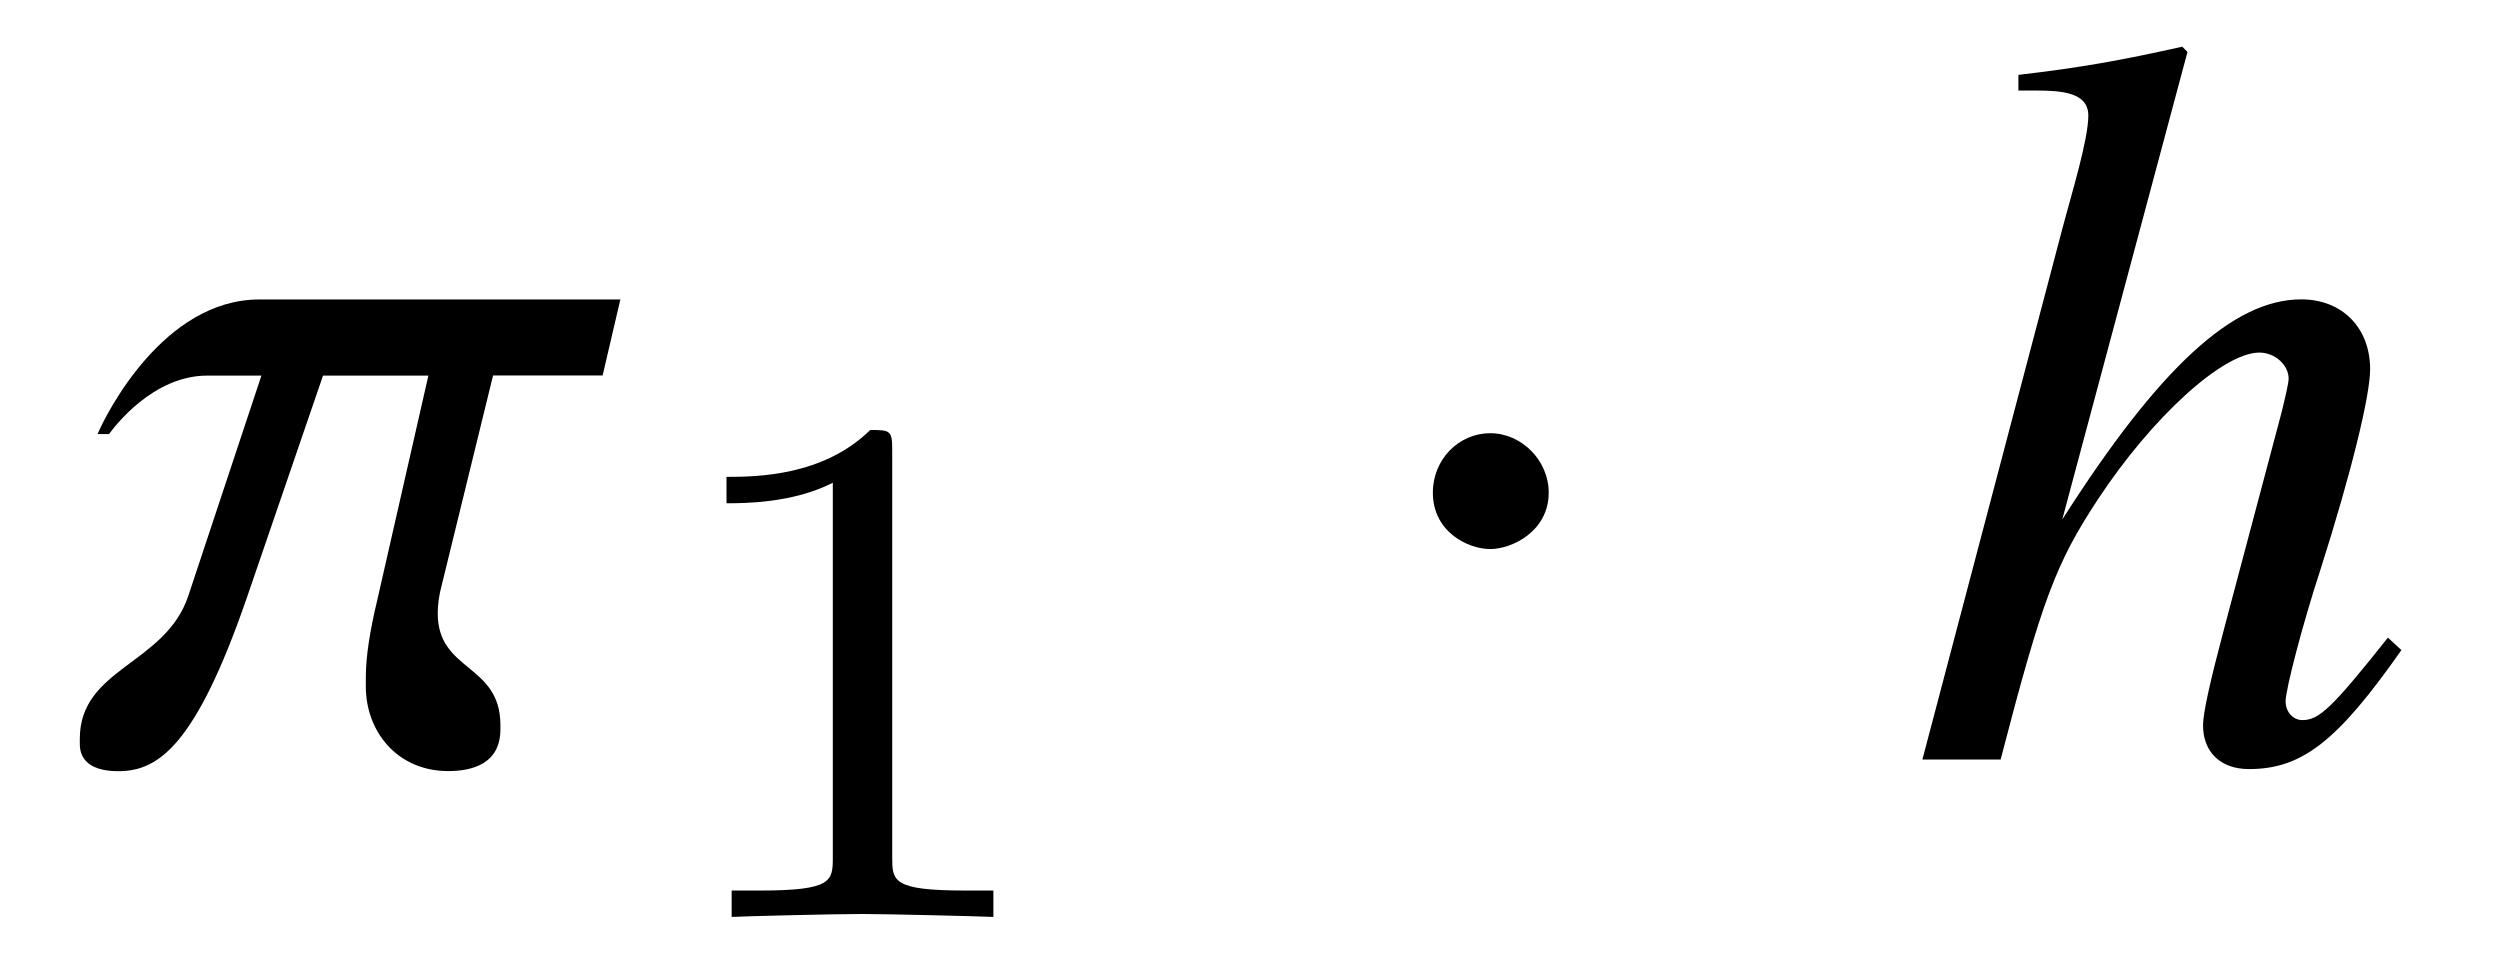 <?xml version='1.0' encoding='UTF-8'?>
<!-- This file was generated by dvisvgm 3.2.2 -->
<svg version='1.1' xmlns='http://www.w3.org/2000/svg' xmlns:xlink='http://www.w3.org/1999/xlink' width='23.775pt' height='9.219pt' viewBox='-.5 -7.225 23.775 9.219'>
<defs>
<use id='g38-1' xlink:href='#g32-1' transform='scale(1.818)'/>
<path id='g32-1' d='m.988-1.397c0-.169-.142-.311-.306-.311s-.3 .136-.3 .311c0 .207 .186 .295 .3 .295s.306-.093 .306-.295z'/>
<path id='g51-49' d='m2.336-4.435c0-.188-.014-.195-.209-.195c-.446 .439-1.081 .446-1.367 .446v.251c.167 0 .628 0 1.011-.195v3.557c0 .23 0 .321-.697 .321h-.265v.251c.126-.007 .983-.028 1.241-.028c.216 0 1.095 .021 1.248 .028v-.251h-.265c-.697 0-.697-.091-.697-.321v-3.864z'/>
<path id='g47-17' d='m4.744-1.042l-.129-.119c-.536 .675-.655 .784-.814 .784c-.089 0-.159-.079-.159-.179c0-.109 .159-.725 .328-1.241c.298-.933 .476-1.667 .476-1.916c0-.397-.268-.665-.655-.665c-.645 0-1.35 .645-2.273 2.094l1.191-4.447l-.05-.05c-.576 .129-.963 .199-1.558 .268v.149c.05 0 .109 0 .169 0c.248 0 .496 .02 .496 .238c0 .228-.159 .744-.238 1.042l-1.34 5.082h.744c.397-1.529 .526-1.866 .923-2.471c.516-.784 1.191-1.399 1.538-1.399c.149 0 .278 .119 .278 .248c0 .04-.03 .169-.069 .328l-.546 2.055c-.129 .486-.199 .794-.199 .913c0 .258 .169 .417 .437 .417c.506 0 .844-.268 1.449-1.131z'/>
<path id='g47-99' d='m5.171-4.377h-3.434c-.913 0-1.459 1.092-1.538 1.28h.109c.05-.069 .417-.556 .933-.556h.516l-.695 2.094c-.218 .655-1.032 .685-1.032 1.36v.05c0 .169 .129 .258 .367 .258c.377 0 .734-.238 1.221-1.648l.725-2.114h1.002l-.486 2.134c-.069 .288-.109 .536-.109 .734v.089c0 .427 .298 .804 .784 .804c.228 0 .496-.069 .496-.397v-.04c0-.586-.596-.506-.596-1.062c0-.079 .01-.169 .04-.278l.486-1.985h1.042l.169-.725z'/>
</defs>
<g id='page710'>
<g fill='currentColor'>
<use x='.229' y='0' xlink:href='#g47-99'/>
<use x='5.649' y='1.494' xlink:href='#g51-49'/>
<use x='12.432' y='0' xlink:href='#g38-1'/>
<use x='17.594' y='0' xlink:href='#g47-17'/>
</g>
</g>
</svg>